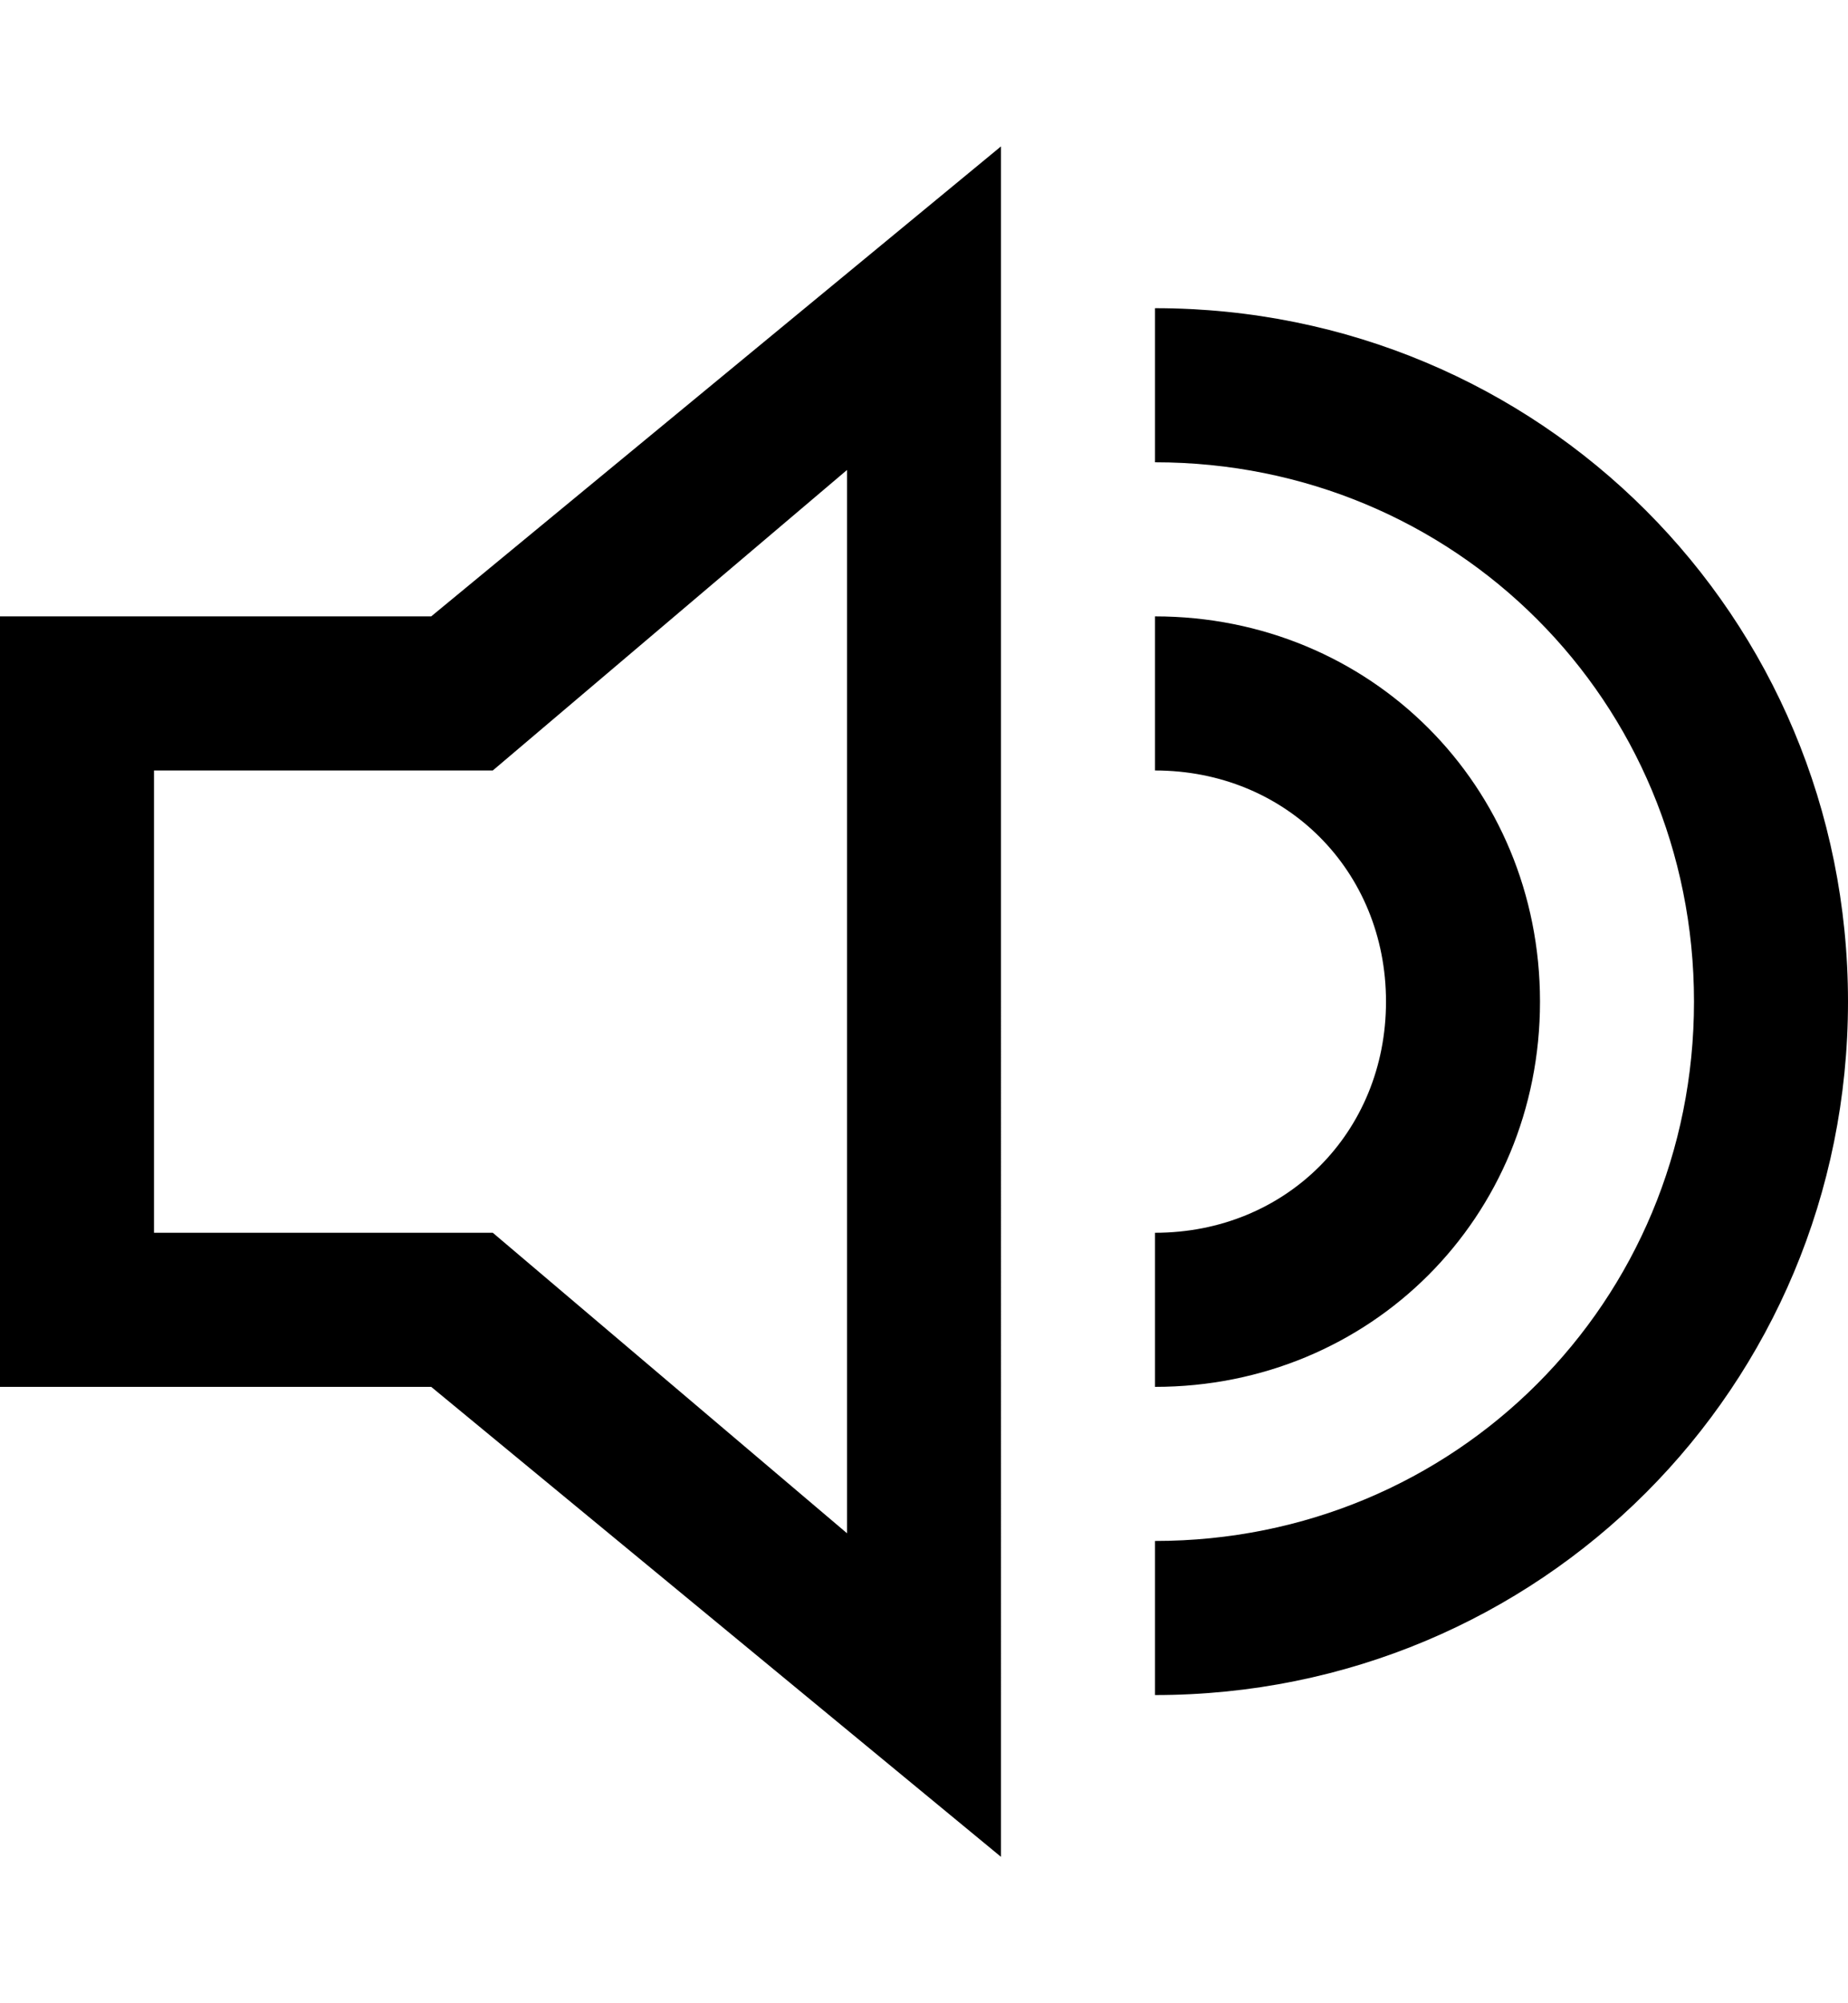 <?xml version="1.0" encoding="utf-8"?>
<!-- Generator: Adobe Illustrator 19.0.0, SVG Export Plug-In . SVG Version: 6.00 Build 0)  -->
<svg version="1.1" id="XMLID_234_" xmlns="http://www.w3.org/2000/svg" xmlns:xlink="http://www.w3.org/1999/xlink" x="0px" y="0px"
	 viewBox="-19 20 24 26" style="enable-background:new -19 20 24 26;" xml:space="preserve">
<g id="volume">
	<g>
		<path d="M-6,44.1l-7.4-6.1H-19V28h5.6l7.4-6.1C-6,21.9-6,44.1-6,44.1z M-17,36h4.4l4.6,3.9V26.1l-4.6,3.9H-17V36z M-4,42v-2
			c3.9,0,7-3.1,7-7s-3.1-7-7-7v-2c5,0,9,4,9,9S1,42-4,42z M-4,38v-2c1.7,0,3-1.3,3-3s-1.3-3-3-3v-2c2.8,0,5,2.2,5,5S-1.2,38-4,38z"
			/>
	</g>
</g>
</svg>
